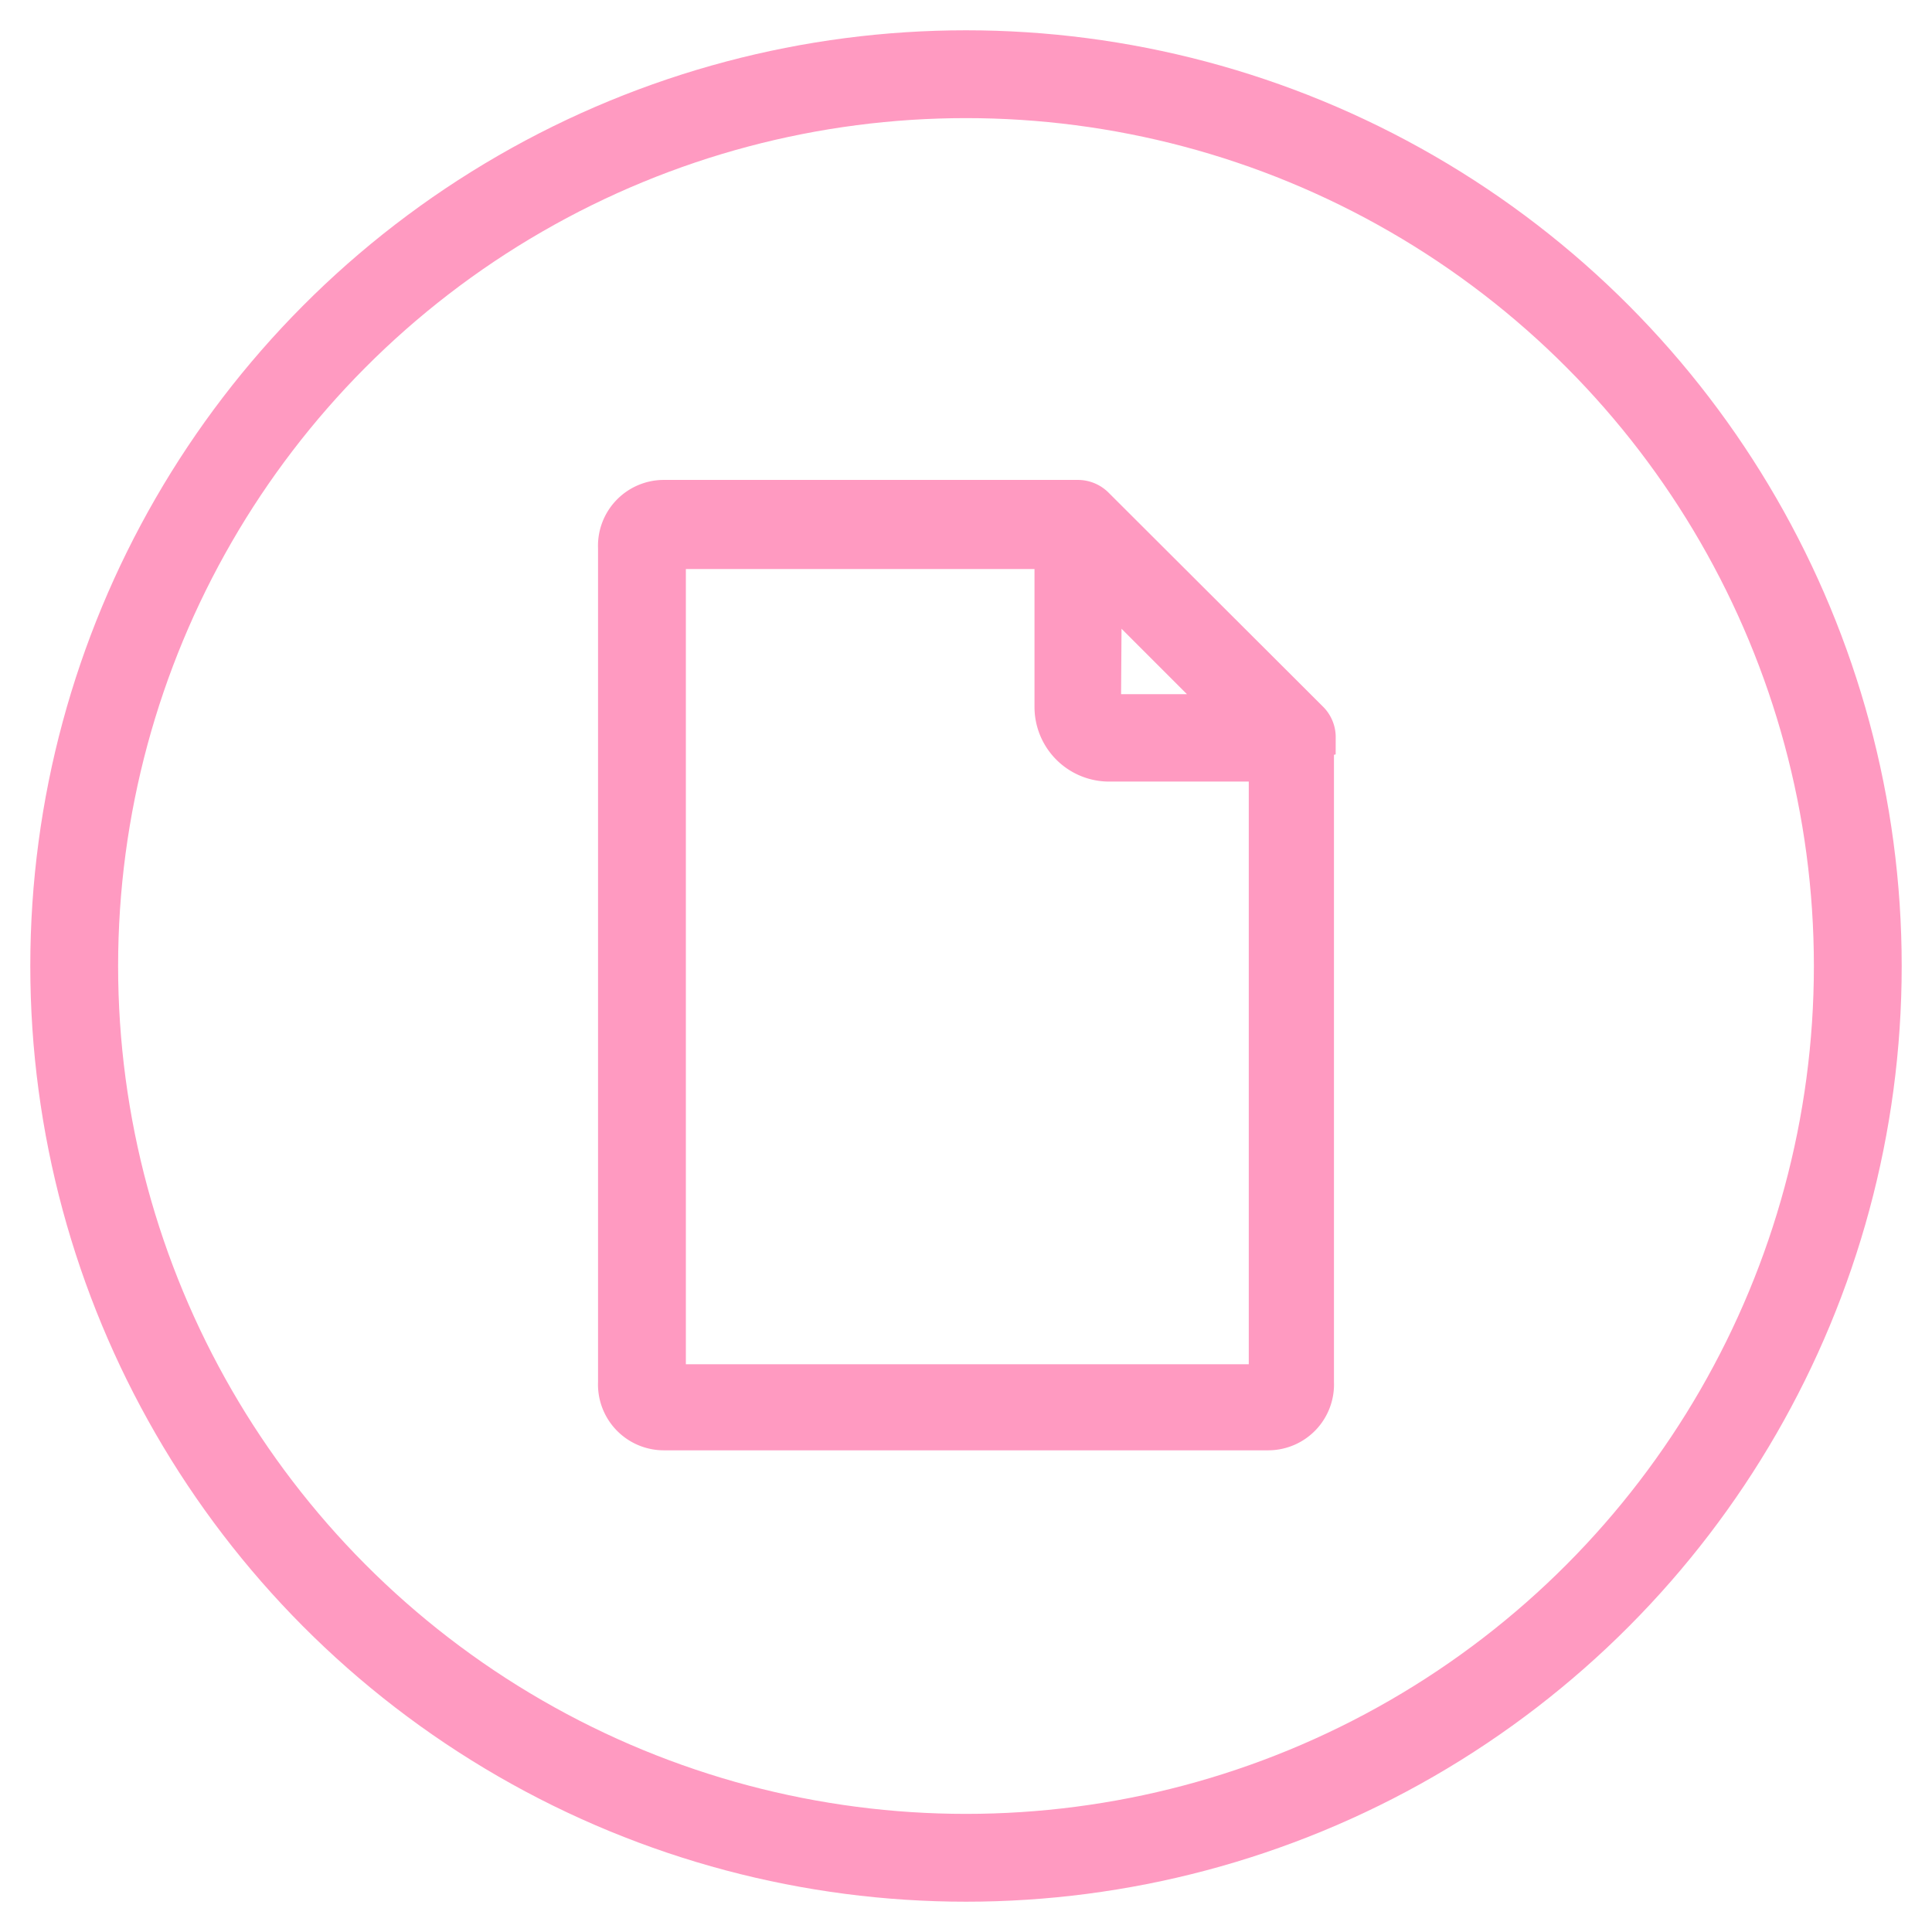 <svg id="Camada_1" data-name="Camada 1" xmlns="http://www.w3.org/2000/svg" viewBox="0 0 44 44"><defs><style>.cls-1{fill:none;stroke-width:2px;}.cls-1,.cls-2{stroke:#ff9ac1;}.cls-2{fill:#ff9ac1;}</style></defs><title>icones</title><g id="Elipse_76" data-name="Elipse 76"><circle class="cls-1" cx="22" cy="22" r="20.31"/></g><g id="_263091" data-name=" 263091"><g id="Agrupar_647" data-name="Agrupar 647"><path id="Caminho_501" data-name="Caminho 501" class="cls-2" d="M29.92,16.79a.48.48,0,0,0-.14-.34L24.9,11.58h0a.49.49,0,0,0-.34-.15H15.12a1,1,0,0,0-1,1.05v19a1,1,0,0,0,1,1.05H28.88a1,1,0,0,0,1-1.05V16.8Zm-4.87-3.67,3.19,3.19h-3a.21.21,0,0,1-.21-.21Zm3.88,18.4a0,0,0,0,1-.05.05H15.12a0,0,0,0,1,0-.05h0v-19a.06.06,0,0,1,0-.06h8.94V16.1a1.2,1.2,0,0,0,1.2,1.2h3.68V31.52Z"/></g></g></svg>